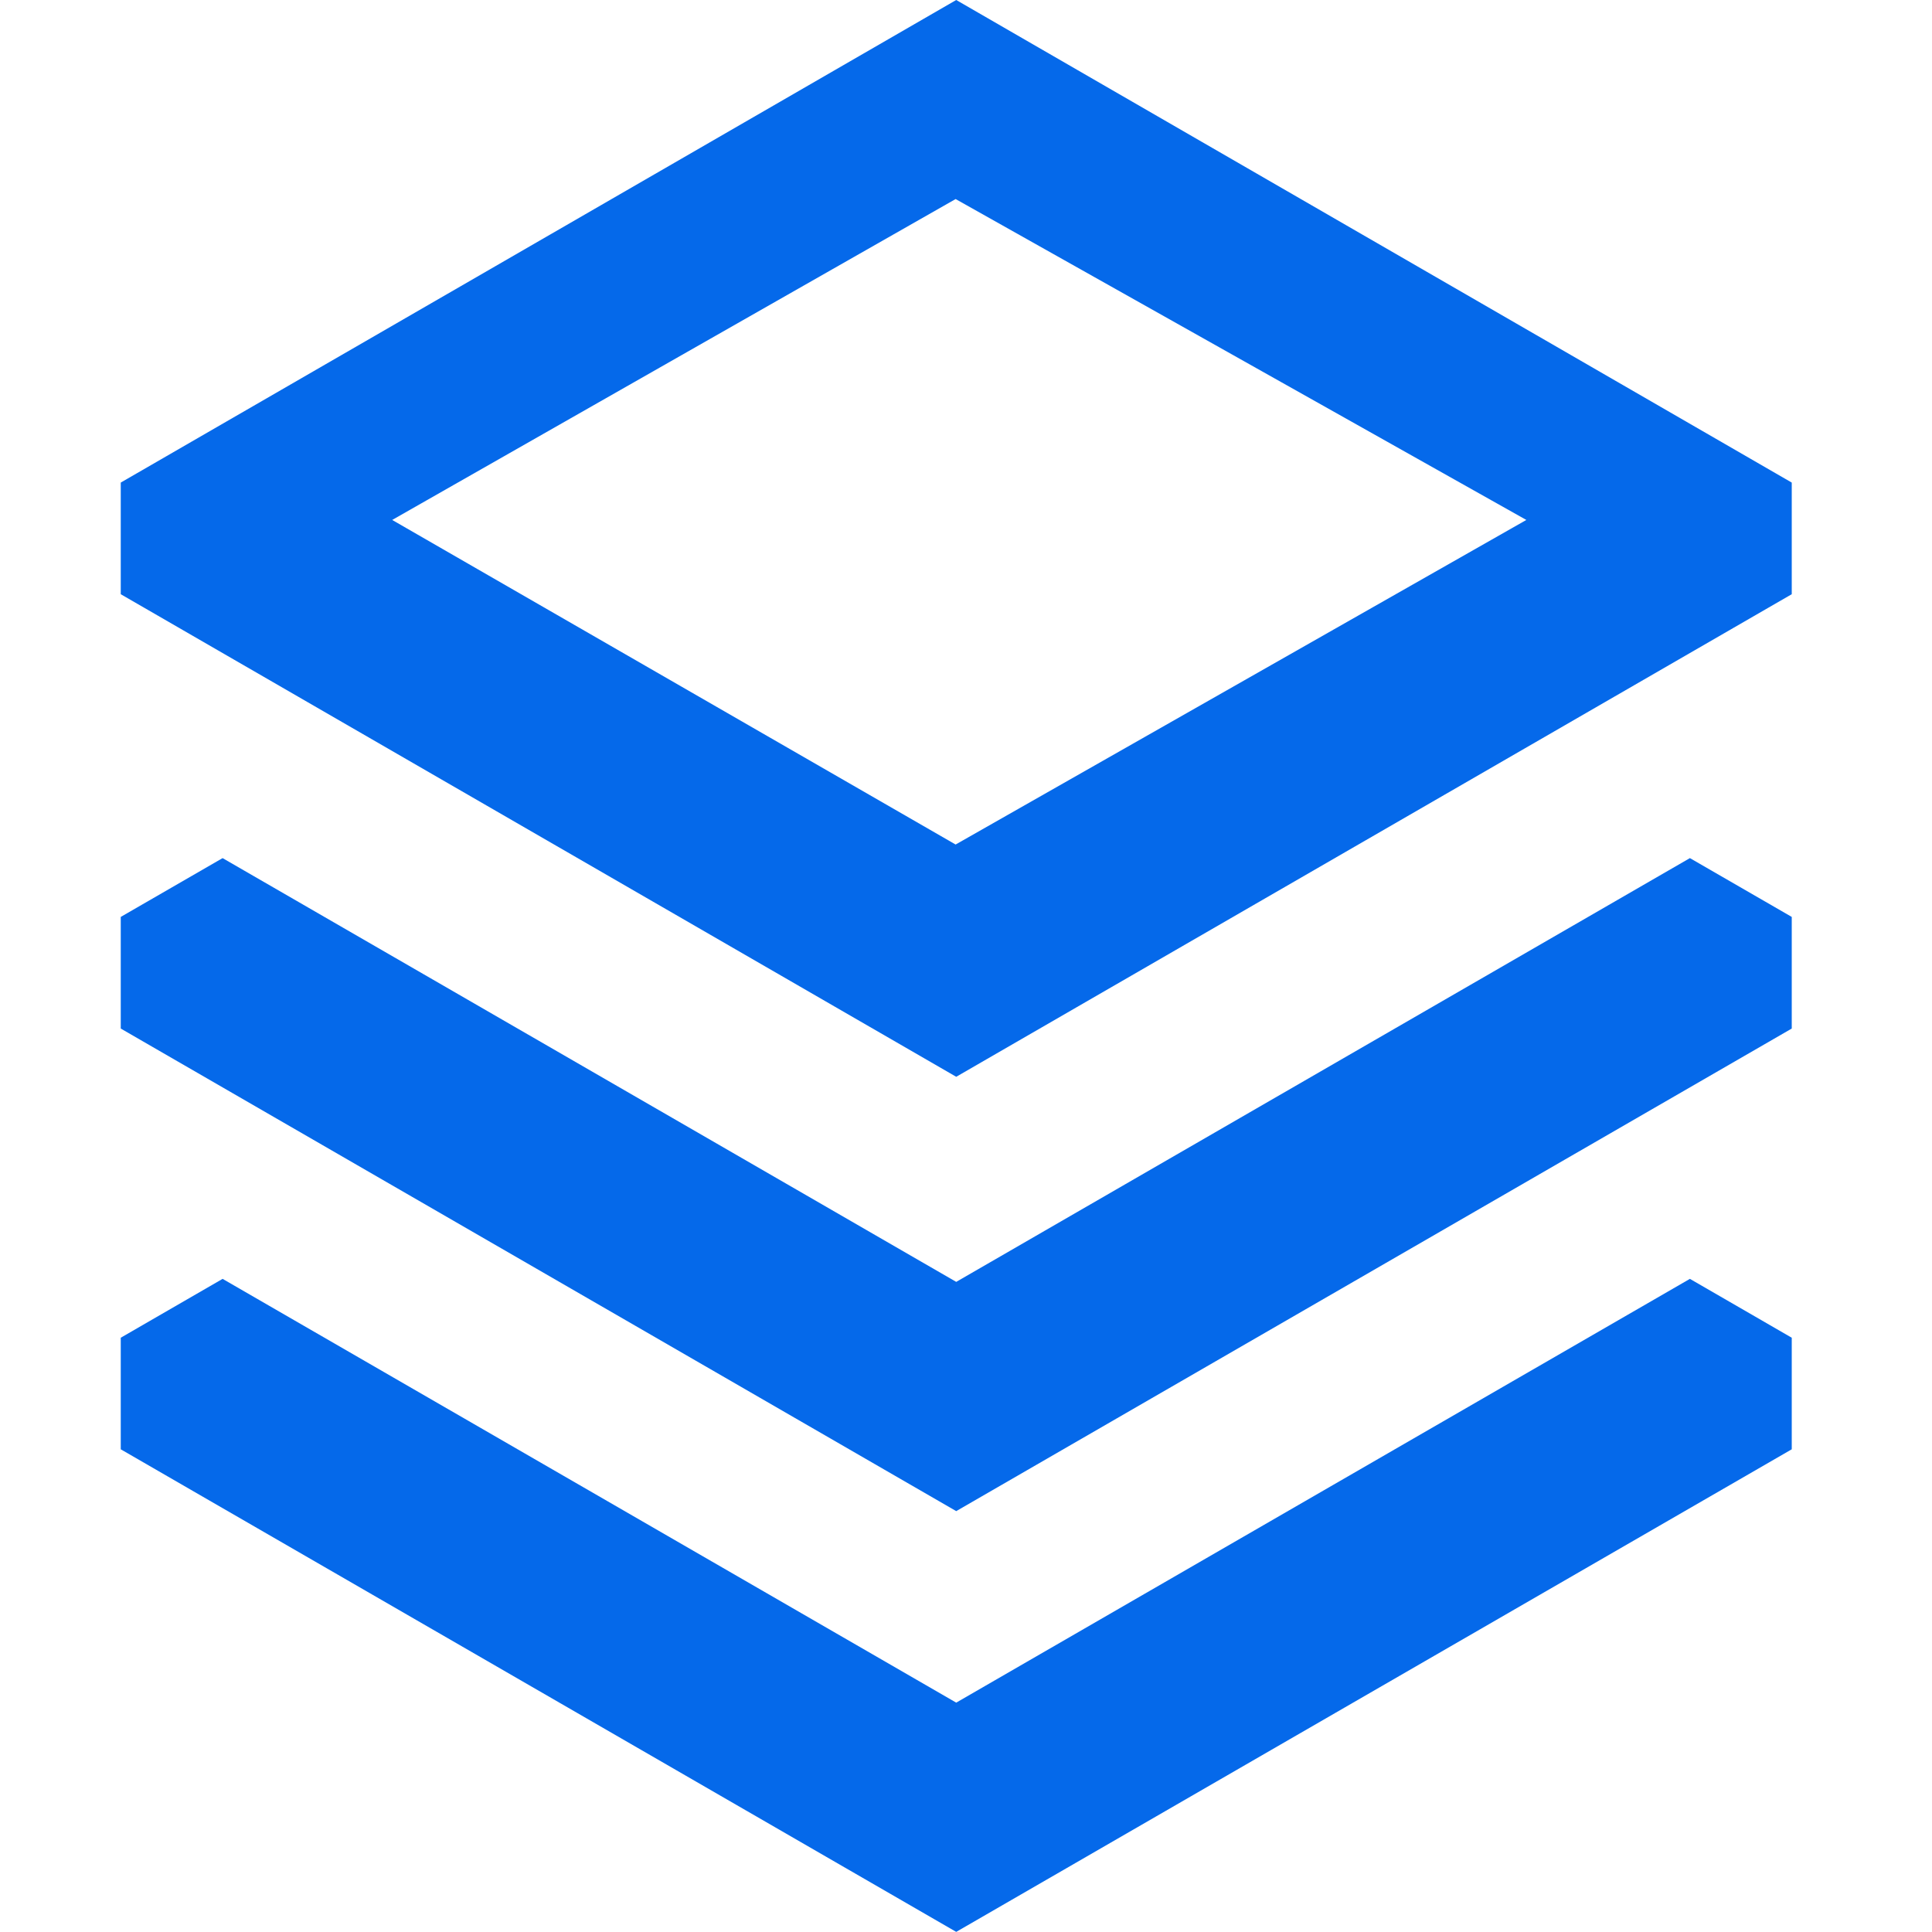 <svg width="32" height="32" viewBox="0 0 32 32" fill="none" xmlns="http://www.w3.org/2000/svg">
<path fill-rule="evenodd" clip-rule="evenodd" d="M3.687 14.213L15.838 21.232L27.99 14.213L29.677 15.187V17.036L15.838 25.029L2 17.036V15.187L3.687 14.213Z" fill="#0569EA"/>
<path fill-rule="evenodd" clip-rule="evenodd" d="M3.687 21.182L15.838 28.201L27.99 21.182L29.677 22.157V24.005L15.838 31.998L2 24.005V22.157L3.687 21.182Z" fill="#0569EA"/>
<path fill-rule="evenodd" clip-rule="evenodd" d="M15.838 0L29.677 7.993V9.842L15.838 17.835L2 9.842V7.993L15.838 0ZM6.496 8.612L15.828 3.297L25.281 8.612L15.828 13.988L6.496 8.612Z" fill="#0569EA"/>
</svg>
